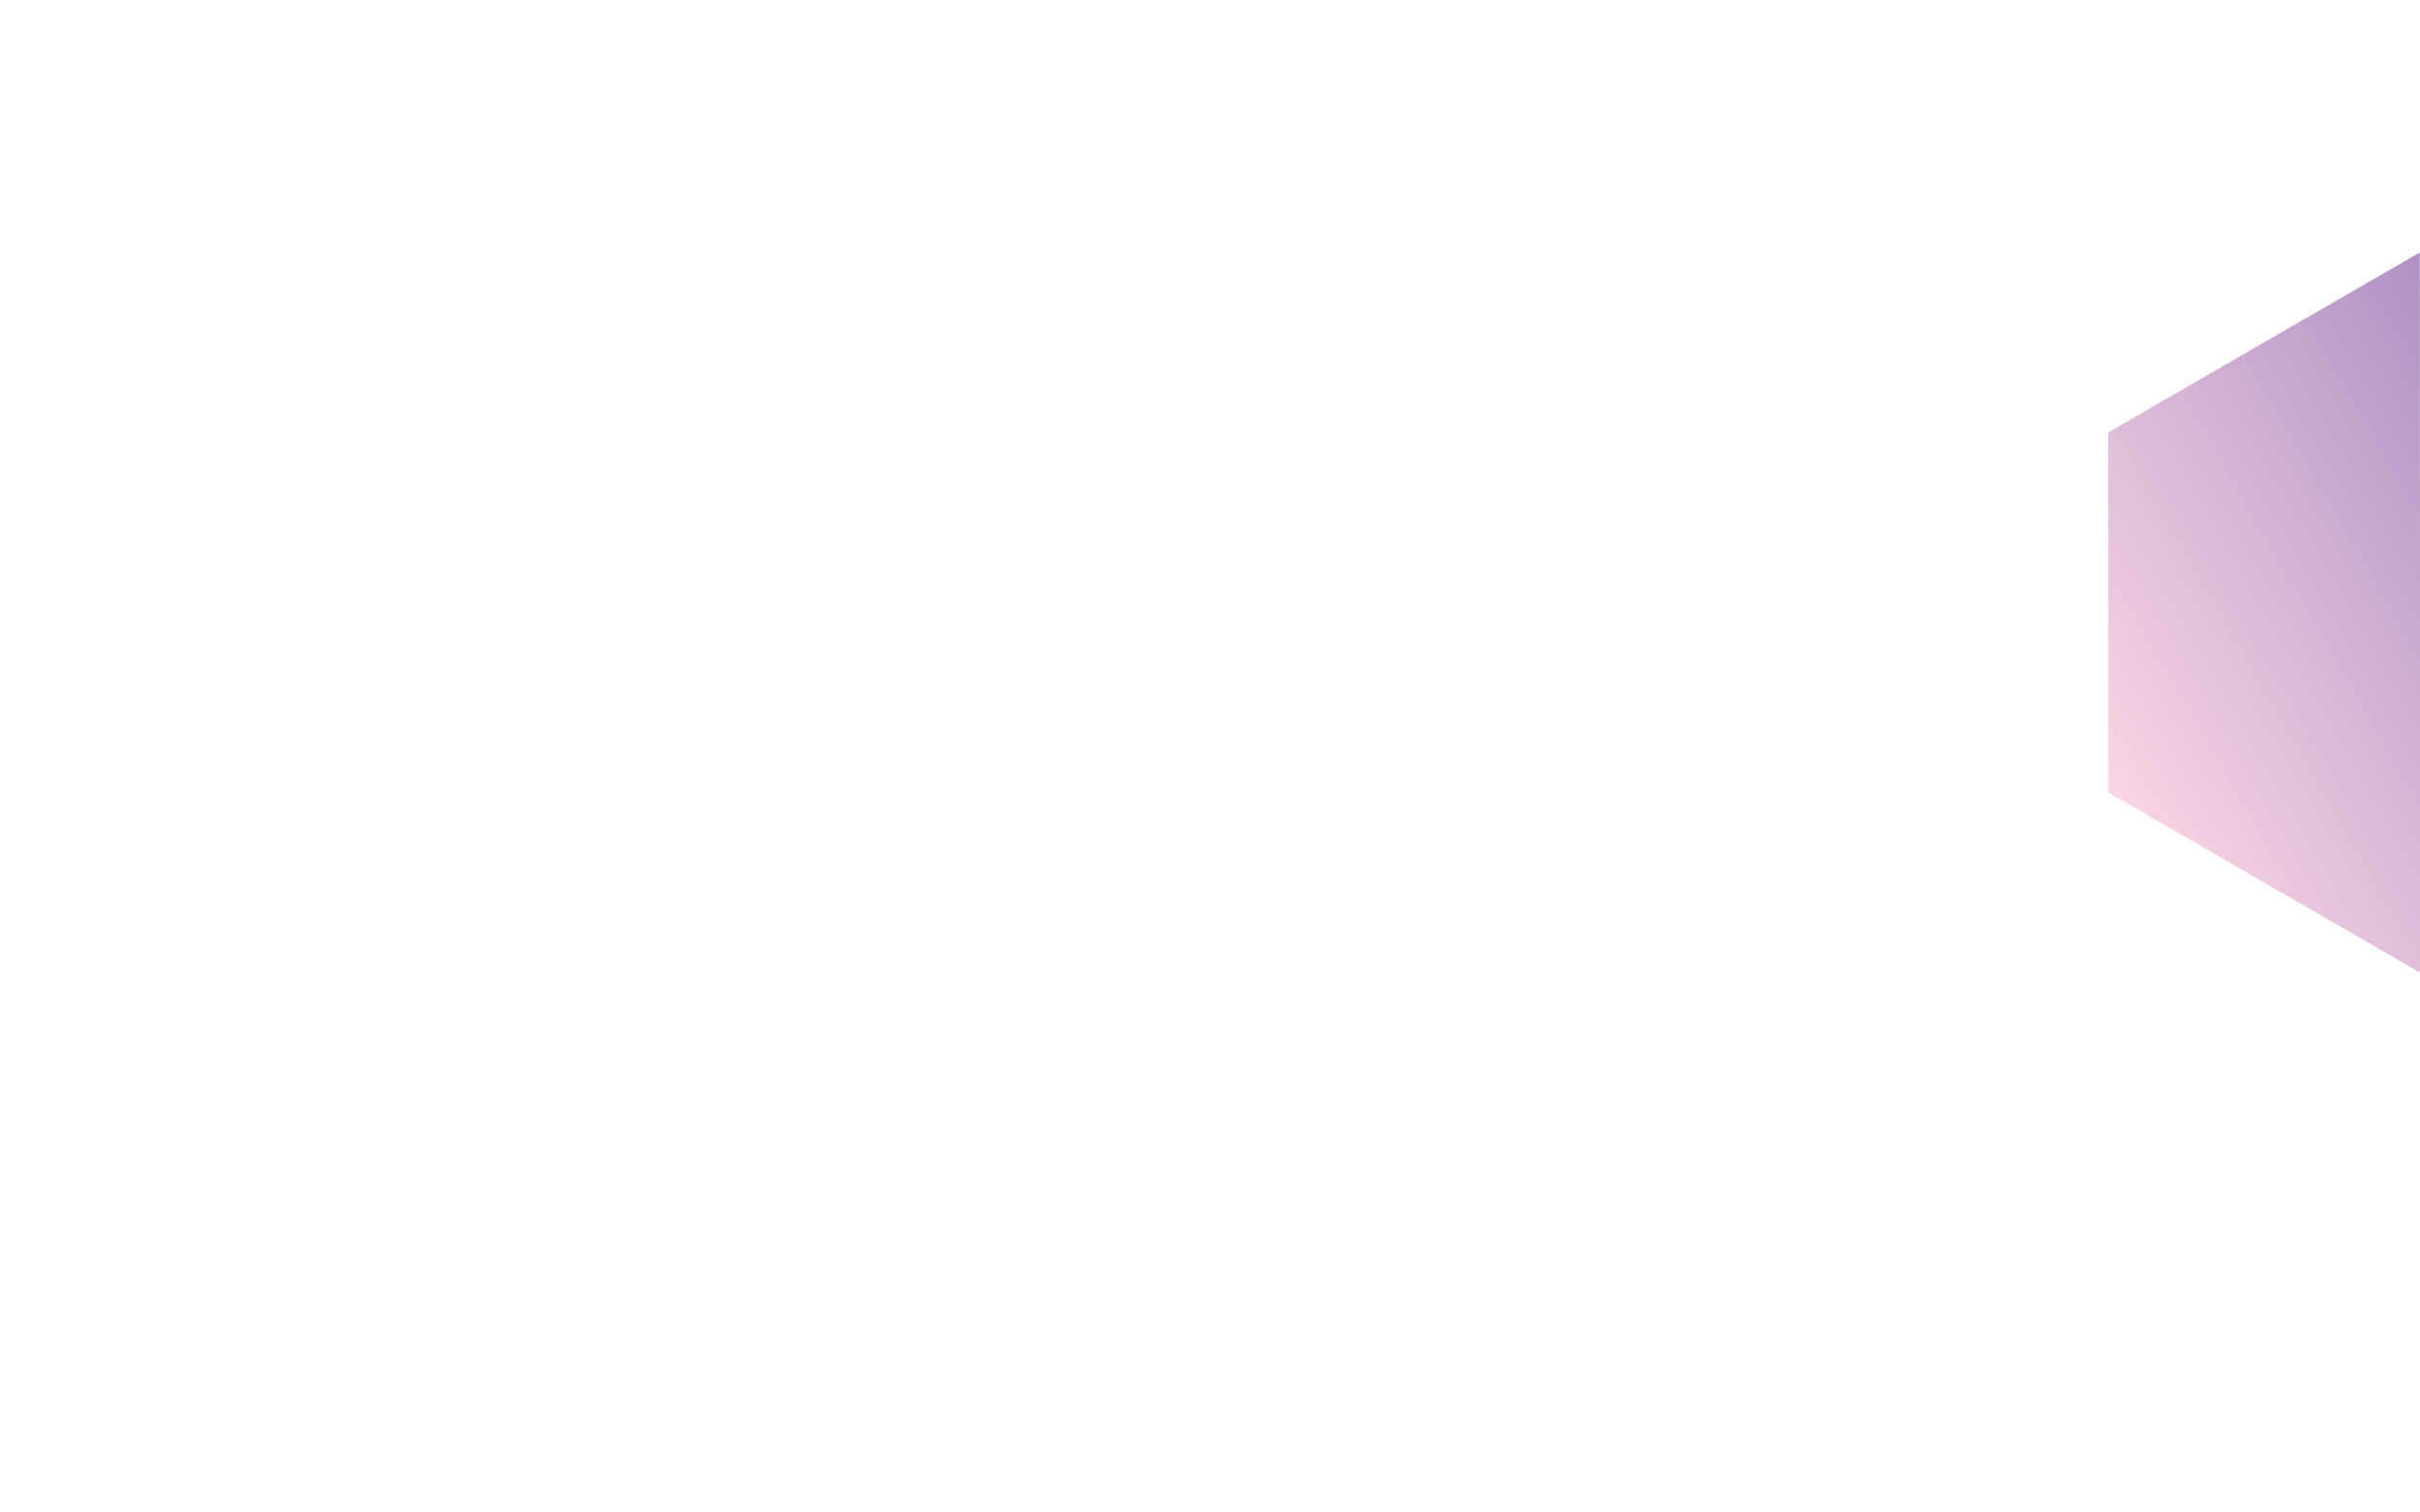 <?xml version="1.0" encoding="utf-8"?>
<!-- Generator: Adobe Illustrator 17.0.0, SVG Export Plug-In . SVG Version: 6.00 Build 0)  -->
<!DOCTYPE svg PUBLIC "-//W3C//DTD SVG 1.1//EN" "http://www.w3.org/Graphics/SVG/1.1/DTD/svg11.dtd">
<svg version="1.1" id="Layer_1" xmlns="http://www.w3.org/2000/svg" xmlns:xlink="http://www.w3.org/1999/xlink" x="0px" y="0px"
	 width="1280px" height="800px" viewBox="0 0 1280 800" enable-background="new 0 0 1280 800" xml:space="preserve">
<linearGradient id="SVGID_1_" gradientUnits="userSpaceOnUse" x1="815.847" y1="315.779" x2="381.059" y2="479.693">
	<stop  offset="0" style="stop-color:#FAD5E5"/>
	<stop  offset="1" style="stop-color:#F6AACB"/>
</linearGradient>
<path display="none" fill="url(#SVGID_1_)" d="M190.225,710.827c43.513,0,84.317,11.595,119.494,31.861
	c35.177-20.266,75.981-31.861,119.494-31.861c39.588,0,76.931,9.603,109.838,26.596c32.907-16.993,70.249-26.596,109.838-26.596
	c48.072,0,92.832,14.16,130.357,38.522c37.525-24.362,82.285-38.522,130.357-38.522c39.588,0,76.931,9.603,109.838,26.596
	c32.907-16.993,70.249-26.596,109.838-26.596c57.109,0,109.543,19.982,150.722,53.32c0-108.874,0-431.686,0-488.091
	c0-68.056,1-153.417-246.556-152.028C785.889,125.417,689,0,689,0H0v800h3.683C47.629,745.616,114.859,710.827,190.225,710.827z"/>
<linearGradient id="SVGID_2_" gradientUnits="userSpaceOnUse" x1="44.655" y1="521.919" x2="0.952" y2="565.623">
	<stop  offset="0" style="stop-color:#E898C1"/>
	<stop  offset="1" style="stop-color:#FAD5E5"/>
</linearGradient>
<path display="none" fill="url(#SVGID_2_)" d="M0,653c60.199,0,109-48.801,109-109S60.199,435,0,435"/>
<linearGradient id="SVGID_3_" gradientUnits="userSpaceOnUse" x1="1059.654" y1="315.962" x2="1345.173" y2="315.962" gradientTransform="matrix(0.866 -0.5 0.5 0.866 39.487 675.369)">
	<stop  offset="0" style="stop-color:#FAD5E5"/>
	<stop  offset="1" style="stop-color:#AF92C4"/>
</linearGradient>
<polyline fill="url(#SVGID_3_)" points="1280.078,514.481 1115.155,419.173 1115.078,228.692 1279.922,133.519 "/>
</svg>
